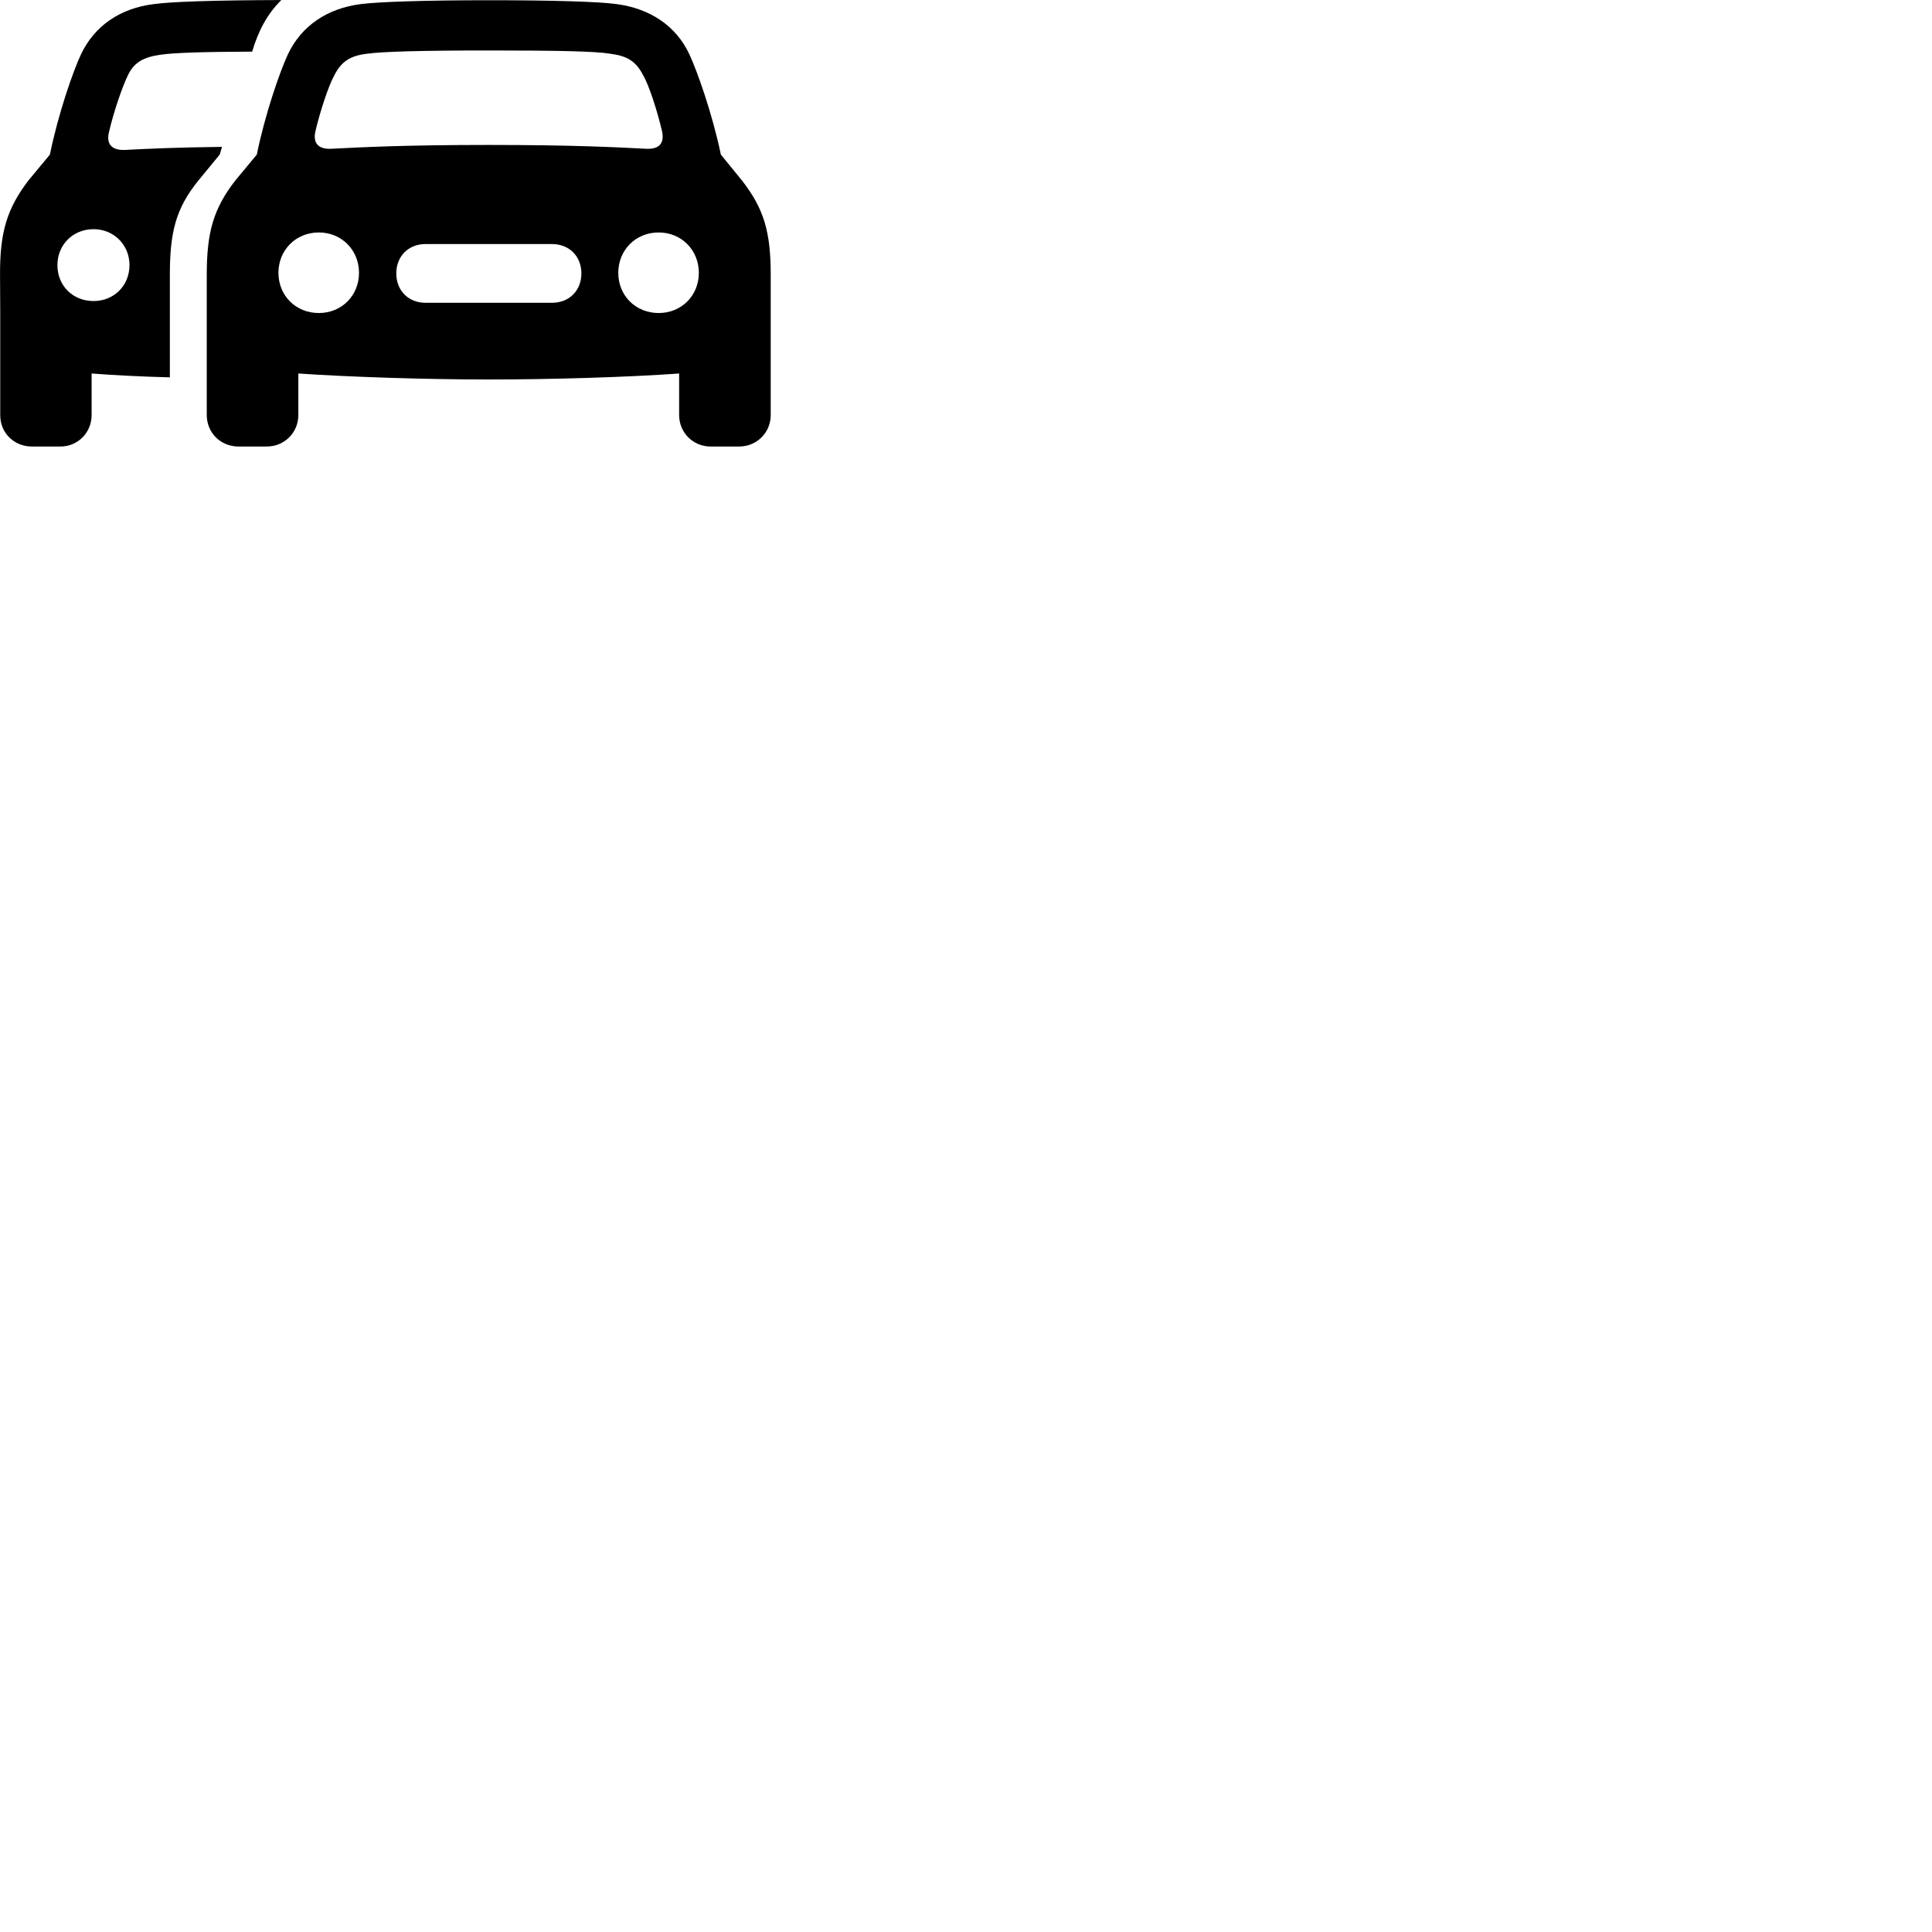 
        <svg xmlns="http://www.w3.org/2000/svg" viewBox="0 0 100 100">
            <path d="M1.652 23.112H3.122C4.032 23.112 4.742 22.392 4.742 21.482V19.332C5.892 19.422 7.302 19.492 8.792 19.532V14.212C8.792 12.022 9.102 10.782 10.262 9.352L11.372 8.002L11.492 7.602C9.022 7.632 7.852 7.692 6.422 7.762C5.762 7.772 5.492 7.432 5.642 6.832C5.872 5.832 6.332 4.462 6.652 3.832C6.962 3.222 7.442 2.952 8.312 2.832C8.992 2.732 10.462 2.682 13.052 2.672C13.372 1.592 13.832 0.722 14.562 0.002C10.962 0.012 8.822 0.092 7.962 0.212C6.232 0.422 4.892 1.332 4.192 2.812C3.782 3.682 3.012 5.892 2.582 8.002L1.462 9.352C0.362 10.802 -0.008 12.022 0.002 14.212L0.012 16.082V21.492C0.012 22.402 0.722 23.112 1.652 23.112ZM12.342 23.112H13.802C14.722 23.112 15.442 22.392 15.442 21.482V19.332C18.072 19.512 22.042 19.642 25.302 19.642C28.552 19.642 32.522 19.522 35.152 19.332V21.482C35.152 22.392 35.872 23.112 36.782 23.112H38.252C39.172 23.112 39.892 22.392 39.892 21.482V14.212C39.892 12.012 39.542 10.802 38.412 9.352L37.312 8.002C36.872 5.892 36.092 3.692 35.682 2.812C34.992 1.332 33.642 0.442 31.922 0.212C30.982 0.082 28.562 0.012 25.302 0.012C22.042 0.012 19.602 0.092 18.672 0.212C16.942 0.432 15.602 1.332 14.902 2.812C14.492 3.692 13.722 5.892 13.292 8.002L12.172 9.352C11.052 10.802 10.702 12.012 10.702 14.212V21.482C10.702 22.392 11.412 23.112 12.342 23.112ZM16.332 6.772C16.562 5.782 17.002 4.442 17.302 3.902C17.672 3.172 18.142 2.882 18.992 2.782C19.742 2.672 21.772 2.612 25.302 2.612C28.812 2.612 30.842 2.652 31.592 2.782C32.462 2.892 32.922 3.172 33.292 3.902C33.602 4.432 34.032 5.782 34.262 6.772C34.402 7.382 34.152 7.722 33.482 7.702C31.912 7.622 29.692 7.502 25.302 7.502C20.902 7.502 18.692 7.622 17.112 7.702C16.452 7.722 16.182 7.382 16.332 6.772ZM4.842 15.582C3.772 15.582 2.972 14.792 2.972 13.722C2.972 12.672 3.772 11.862 4.842 11.862C5.892 11.862 6.702 12.672 6.702 13.722C6.702 14.792 5.892 15.582 4.842 15.582ZM16.502 16.202C15.312 16.202 14.412 15.302 14.412 14.122C14.412 12.942 15.312 12.032 16.502 12.032C17.682 12.032 18.582 12.942 18.582 14.122C18.582 15.302 17.682 16.202 16.502 16.202ZM34.092 16.202C32.902 16.202 32.002 15.302 32.002 14.122C32.002 12.942 32.902 12.032 34.092 12.032C35.272 12.032 36.172 12.942 36.172 14.122C36.172 15.302 35.272 16.202 34.092 16.202ZM22.022 15.672C21.142 15.672 20.512 15.042 20.512 14.152C20.512 13.262 21.142 12.632 22.022 12.632H28.572C29.462 12.632 30.092 13.262 30.092 14.152C30.092 15.042 29.462 15.672 28.572 15.672Z" />
        </svg>
    